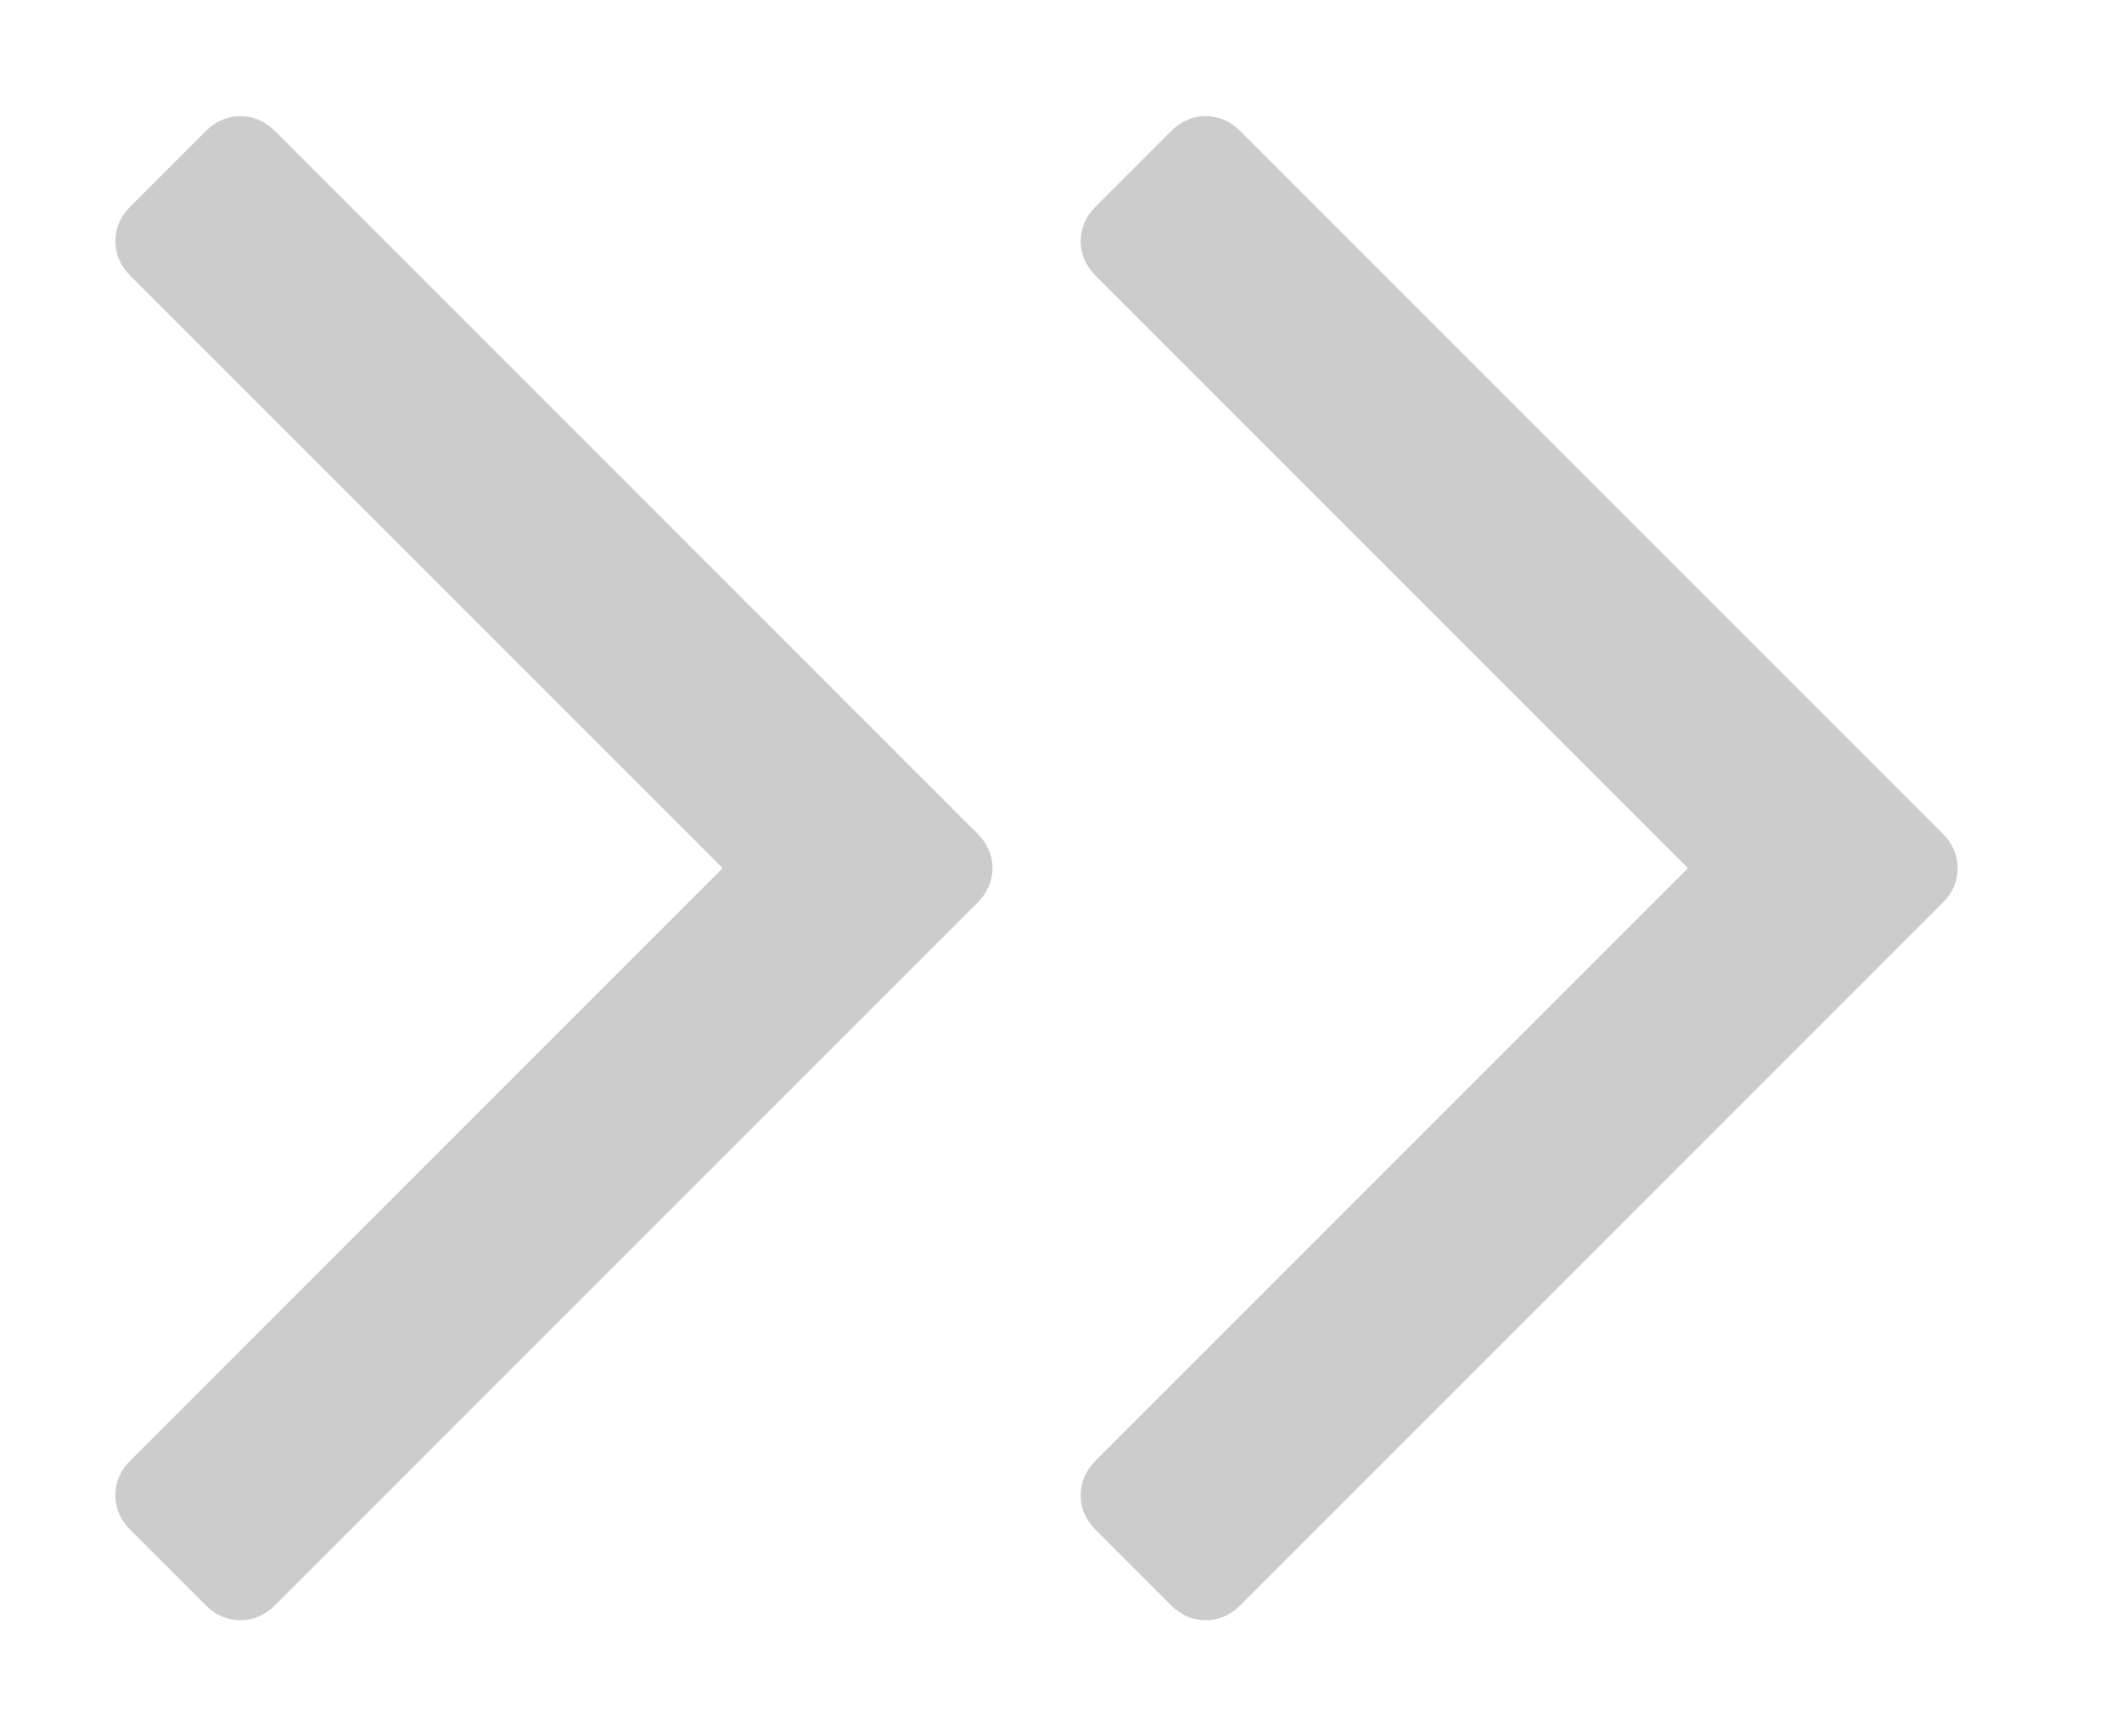 <svg width="11" height="9" viewBox="0 0 11 9" xmlns="http://www.w3.org/2000/svg">
<path d="M5.066 4.32C5.118 4.372 5.145 4.432 5.145 4.5C5.145 4.568 5.118 4.628 5.066 4.68L1.426 8.32C1.374 8.372 1.314 8.398 1.246 8.398C1.178 8.398 1.118 8.372 1.066 8.32L0.676 7.93C0.624 7.878 0.598 7.818 0.598 7.75C0.598 7.682 0.624 7.622 0.676 7.57L3.746 4.5L0.676 1.43C0.624 1.378 0.598 1.318 0.598 1.25C0.598 1.182 0.624 1.122 0.676 1.07L1.066 0.68C1.118 0.628 1.178 0.602 1.246 0.602C1.314 0.602 1.374 0.628 1.426 0.68L5.066 4.32ZM10.07 4.32C10.122 4.372 10.148 4.432 10.148 4.5C10.148 4.568 10.122 4.628 10.07 4.68L6.43 8.32C6.378 8.372 6.318 8.398 6.25 8.398C6.182 8.398 6.122 8.372 6.07 8.32L5.68 7.93C5.628 7.878 5.602 7.818 5.602 7.75C5.602 7.682 5.628 7.622 5.68 7.57L8.75 4.5L5.68 1.43C5.628 1.378 5.602 1.318 5.602 1.25C5.602 1.182 5.628 1.122 5.68 1.07L6.07 0.68C6.122 0.628 6.182 0.602 6.25 0.602C6.318 0.602 6.378 0.628 6.43 0.68L10.07 4.32Z" fill-opacity="0.2"/>
</svg>
